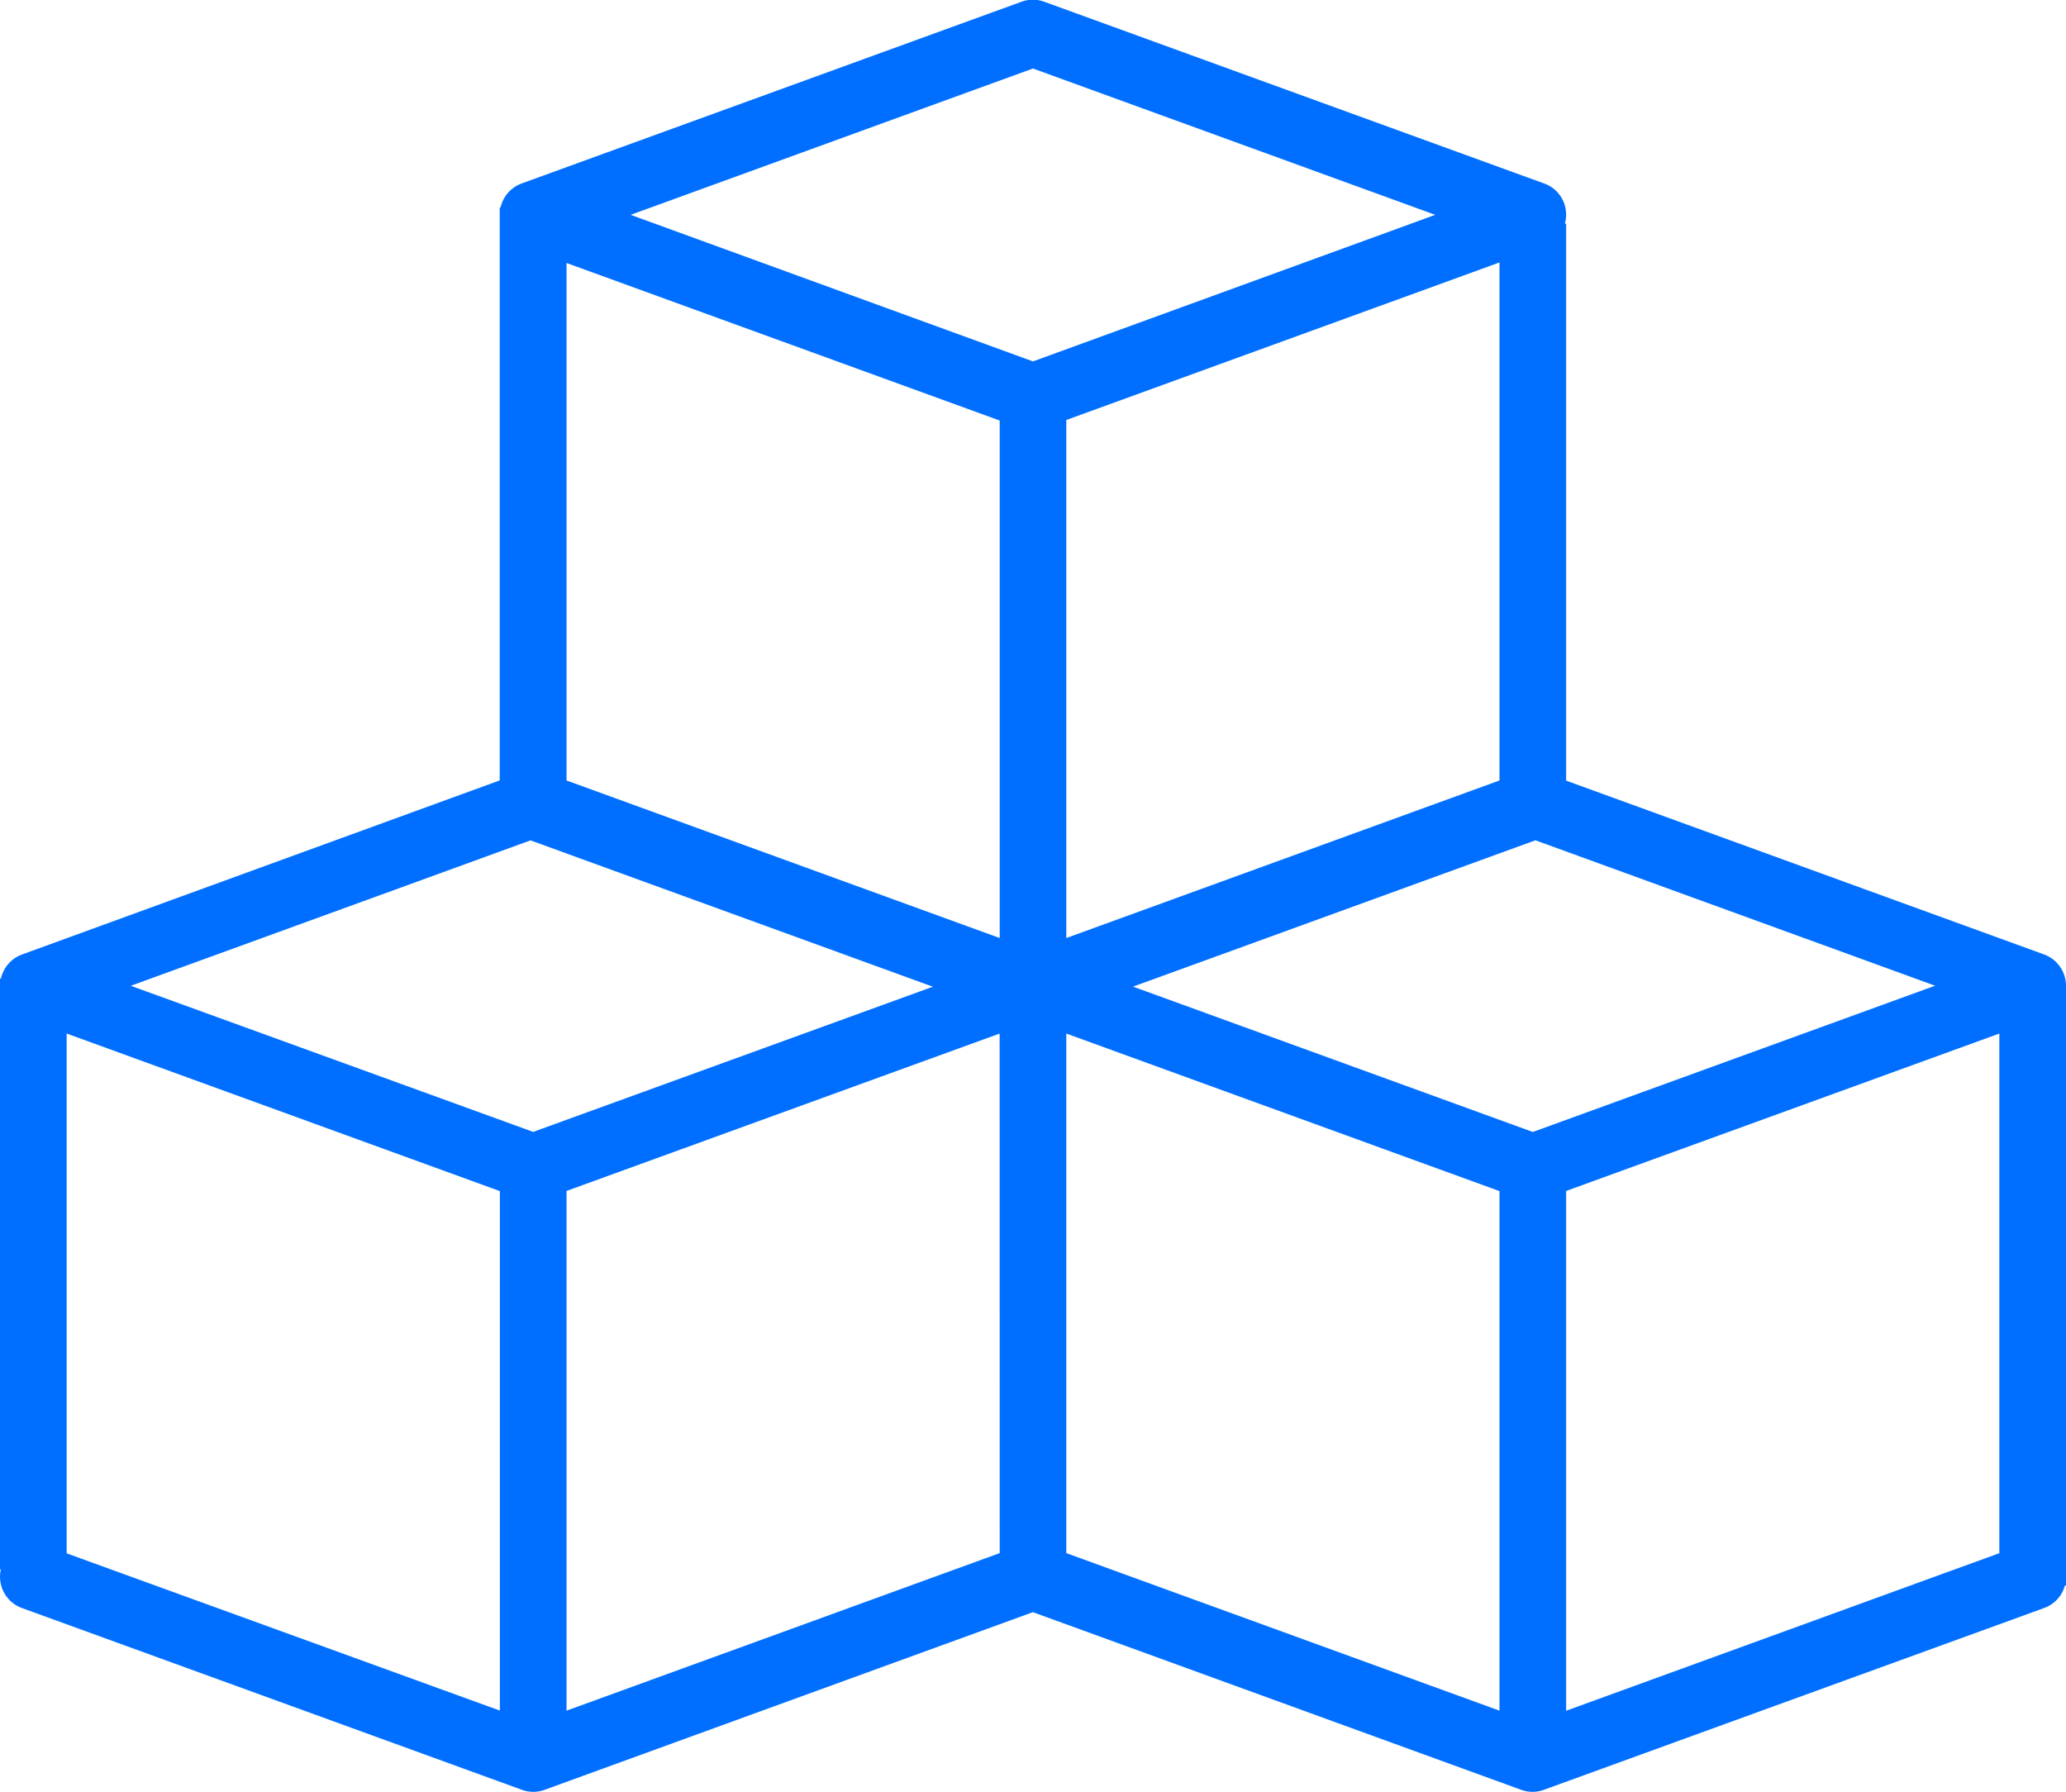 <svg xmlns="http://www.w3.org/2000/svg" width="27.085" height="23.486" viewBox="0 0 27.085 23.486"><path d="M35.085,51.374a.437.437,0,0,0-.288-.411l-6.265-2.278v-7.3h-.017a.433.433,0,0,0-.271-.527l-6.553-2.382a.431.431,0,0,0-.3,0l-6.553,2.382a.438.438,0,0,0-.276.316h-.011v7.508L8.288,50.964a.438.438,0,0,0-.276.316H8v7.744h.011a.436.436,0,0,0,.277.506l6.553,2.382a.429.429,0,0,0,.3,0l6.4-2.328,6.4,2.328a.429.429,0,0,0,.3,0L34.8,59.529a.436.436,0,0,0,.271-.294h.016V51.491S35.084,51.414,35.085,51.374Zm-20.532,9.5L8.874,58.813V52l5.679,2.065Zm.437-7.585L9.715,51.374l5.24-1.906,5.275,1.918Zm6.116,5.521-5.679,2.065V54.063L21.105,52Zm0-8.062-5.679-2.065V41.9l5.679,2.065Zm-4.838-9.479,5.274-1.918,5.274,1.918L21.542,43.19Zm11.39.624v6.79l-5.679,2.065v-6.79Zm0,18.982-5.679-2.065V52l5.679,2.065Zm.437-7.585-5.241-1.905,5.275-1.918,5.24,1.906Zm6.116,5.521-5.679,2.065V54.063L34.211,52Z" transform="translate(-8 -38.453)" fill="#006fff"/></svg>